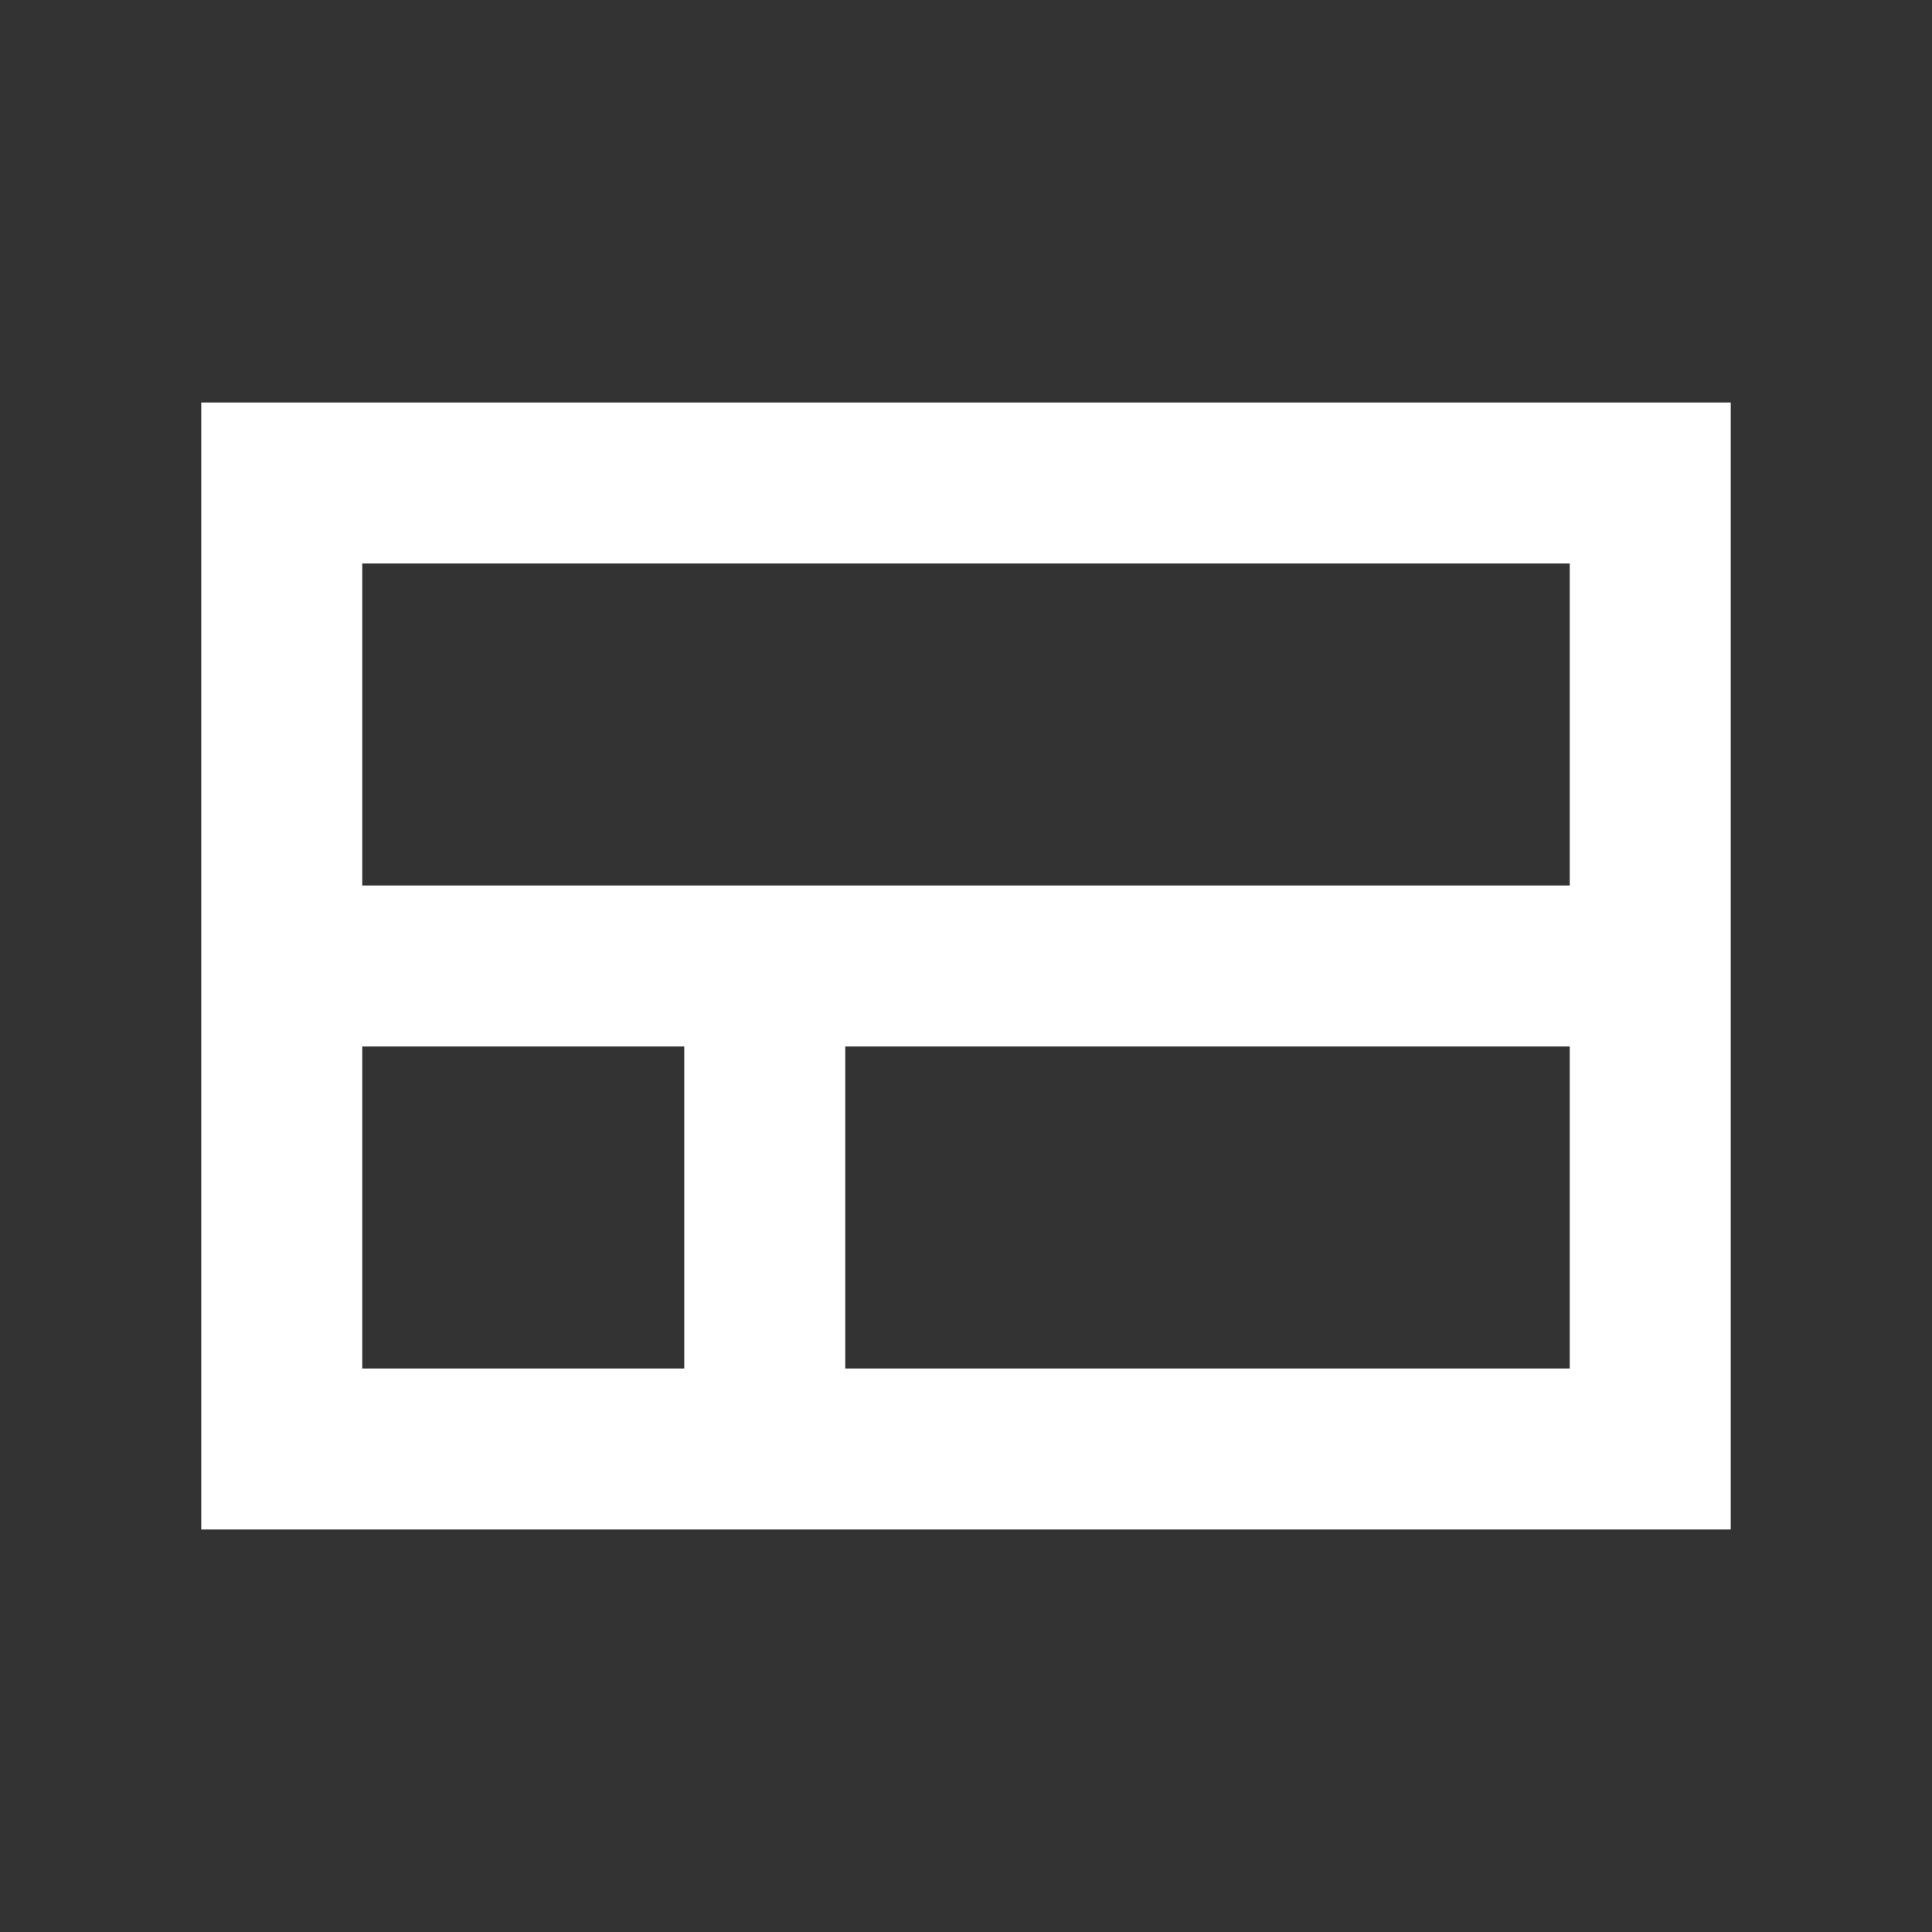 <svg width="24" height="24" viewBox="0 0 24 24" fill="none" xmlns="http://www.w3.org/2000/svg">
<rect x="0" y="0" width="24" height="24" fill="#333333" stroke="none"/>
<path fill-rule="evenodd" clip-rule="evenodd" d="M2.5 19V5H21.5V19H2.5ZM19.5 7H4.5V11H19.5V7ZM4.5 17V13H8.5V17H4.5ZM10.5 13V17H19.5V13H10.5Z" fill="white"/>
</svg>
